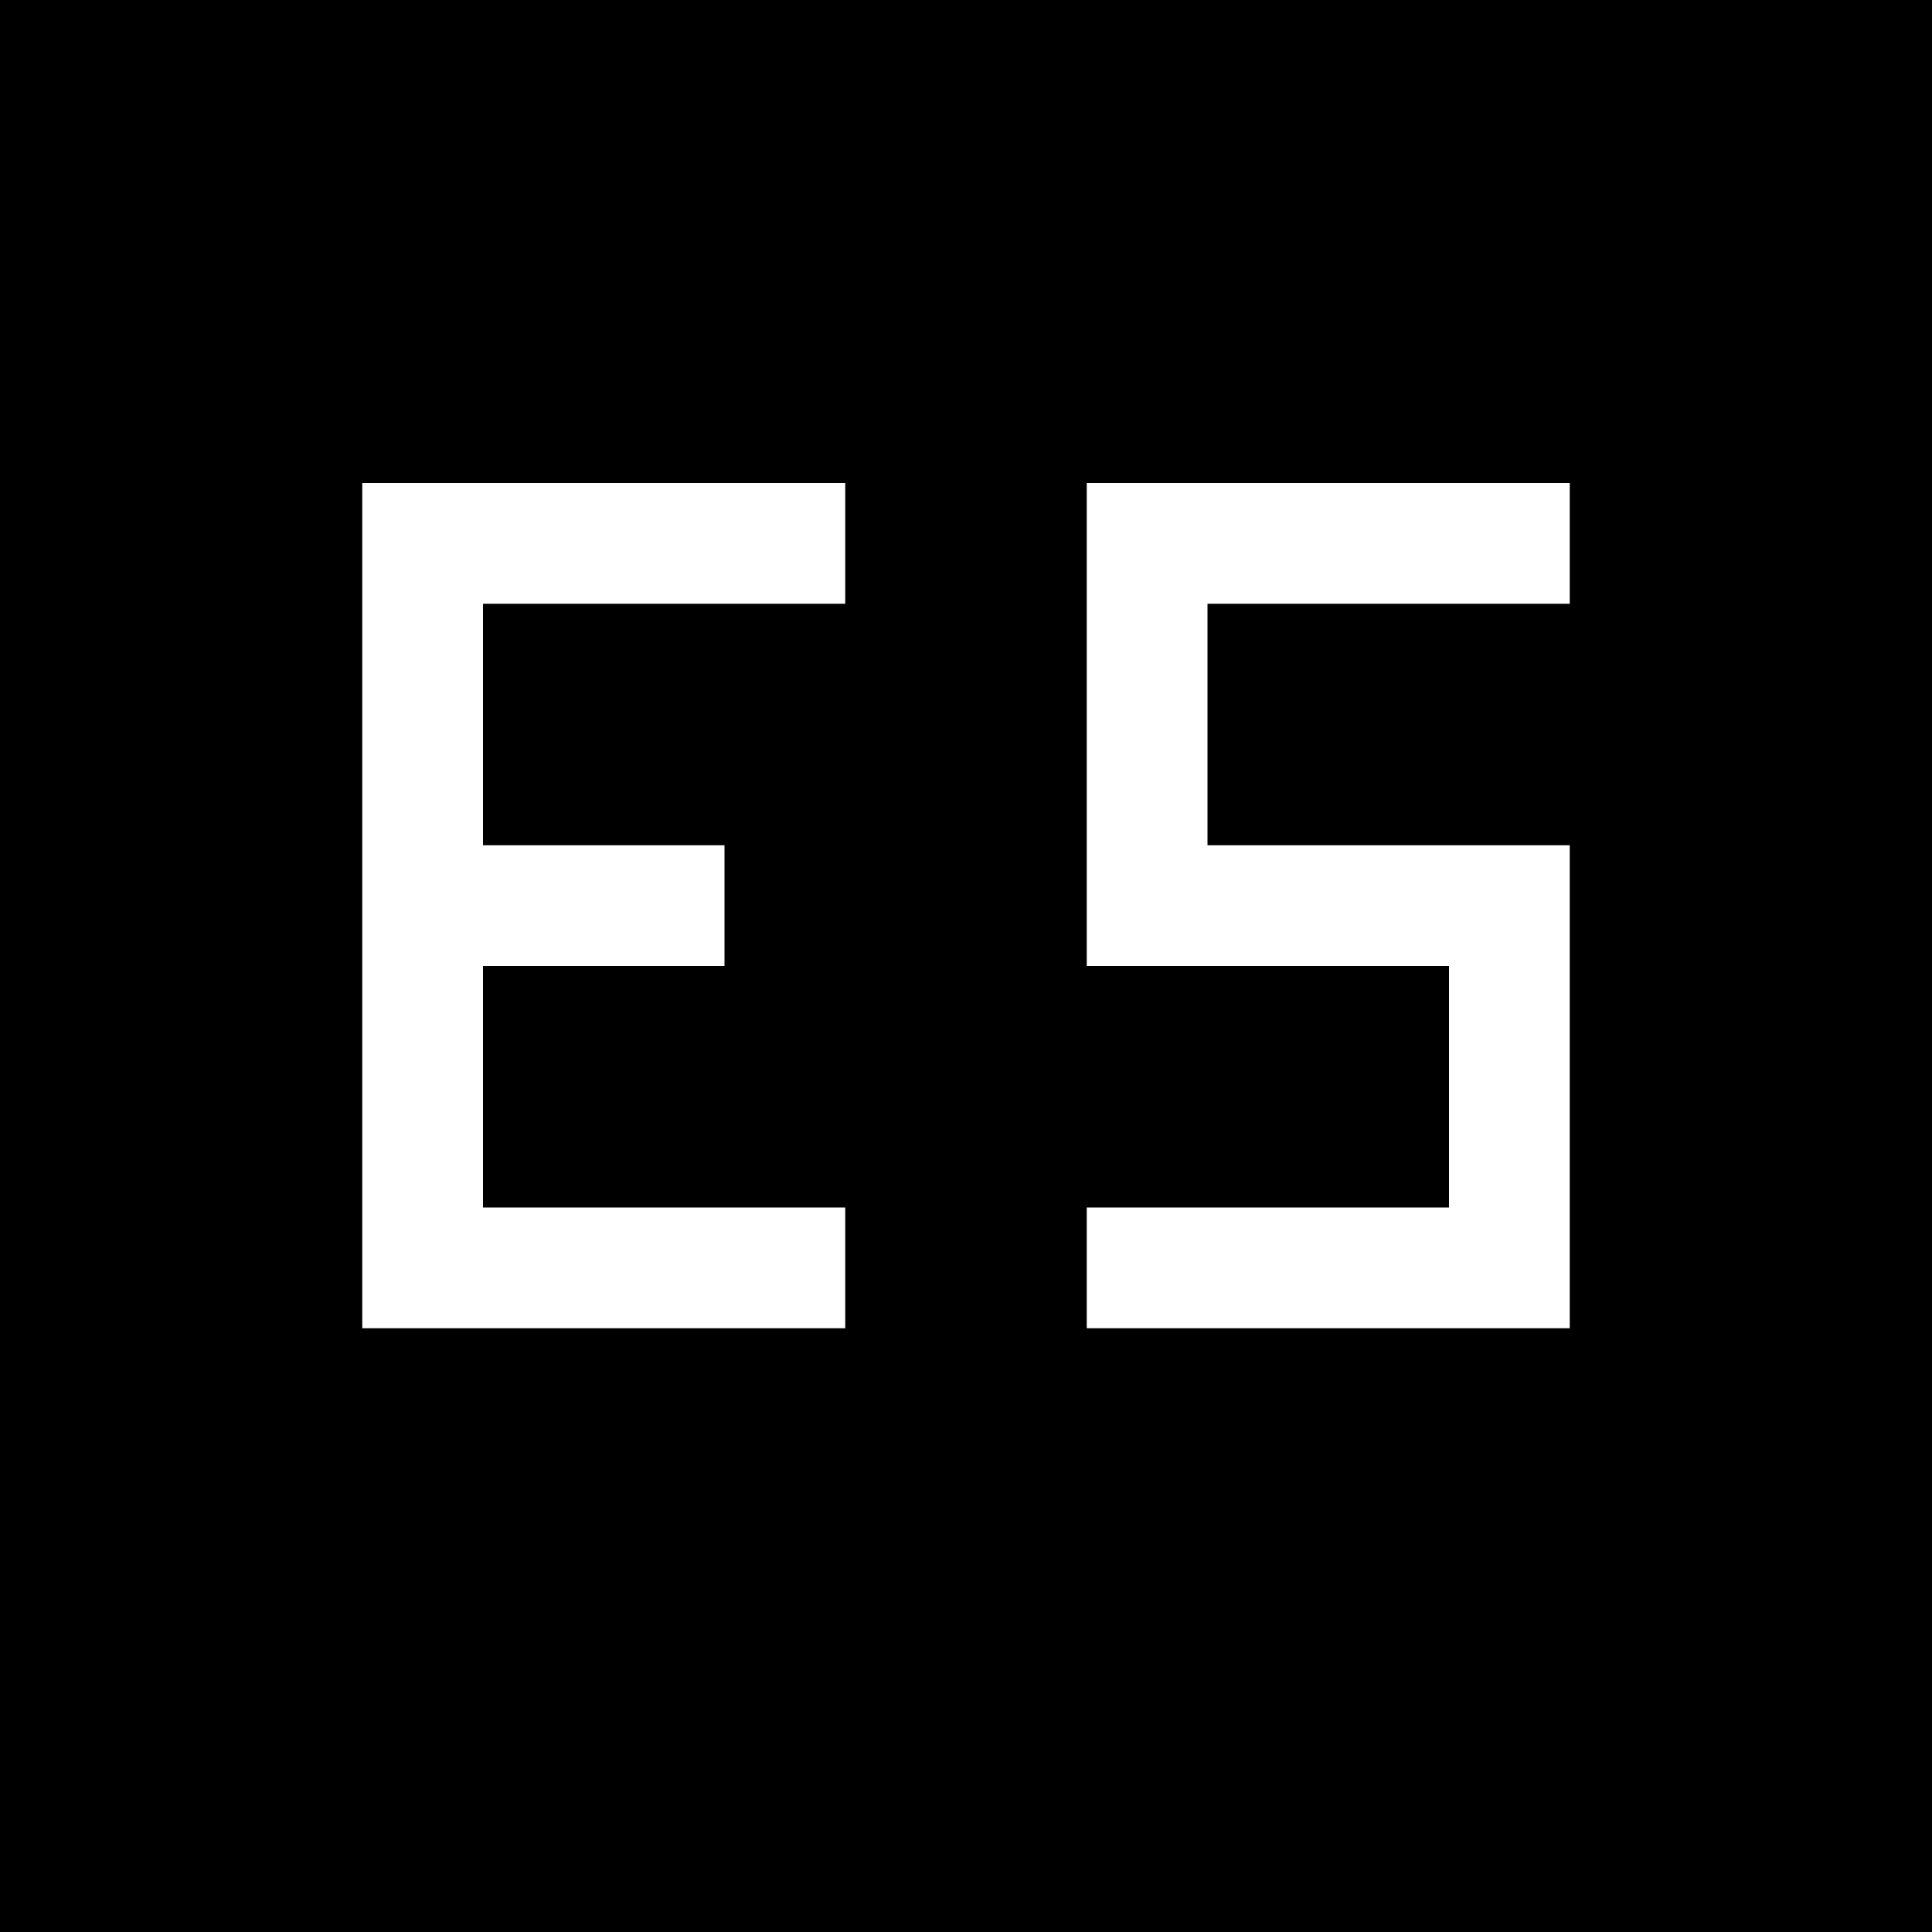 <?xml version="1.0" standalone="no"?>
<!DOCTYPE svg PUBLIC "-//W3C//DTD SVG 20010904//EN"
 "http://www.w3.org/TR/2001/REC-SVG-20010904/DTD/svg10.dtd">
<svg version="1.0" xmlns="http://www.w3.org/2000/svg"
 width="512pt" height="512pt" viewBox="0 0 512 512"
 preserveAspectRatio="xMidYMid meet">
<g transform="translate(0,512) scale(0.1,-0.1)"
fill="#000000" stroke="none">
<path d="M0 2560 l0 -2560 2560 0 2560 0 0 2560 0 2560 -2560 0 -2560 0 0
-2560z m2240 1120 l0 -160 -480 0 -480 0 0 -320 0 -320 320 0 320 0 0 -160 0
-160 -320 0 -320 0 0 -320 0 -320 480 0 480 0 0 -160 0 -160 -640 0 -640 0 0
1120 0 1120 640 0 640 0 0 -160z m1920 0 l0 -160 -480 0 -480 0 0 -320 0 -320
480 0 480 0 0 -640 0 -640 -640 0 -640 0 0 160 0 160 480 0 480 0 0 320 0 320
-480 0 -480 0 0 640 0 640 640 0 640 0 0 -160z"/>
</g>
</svg>
